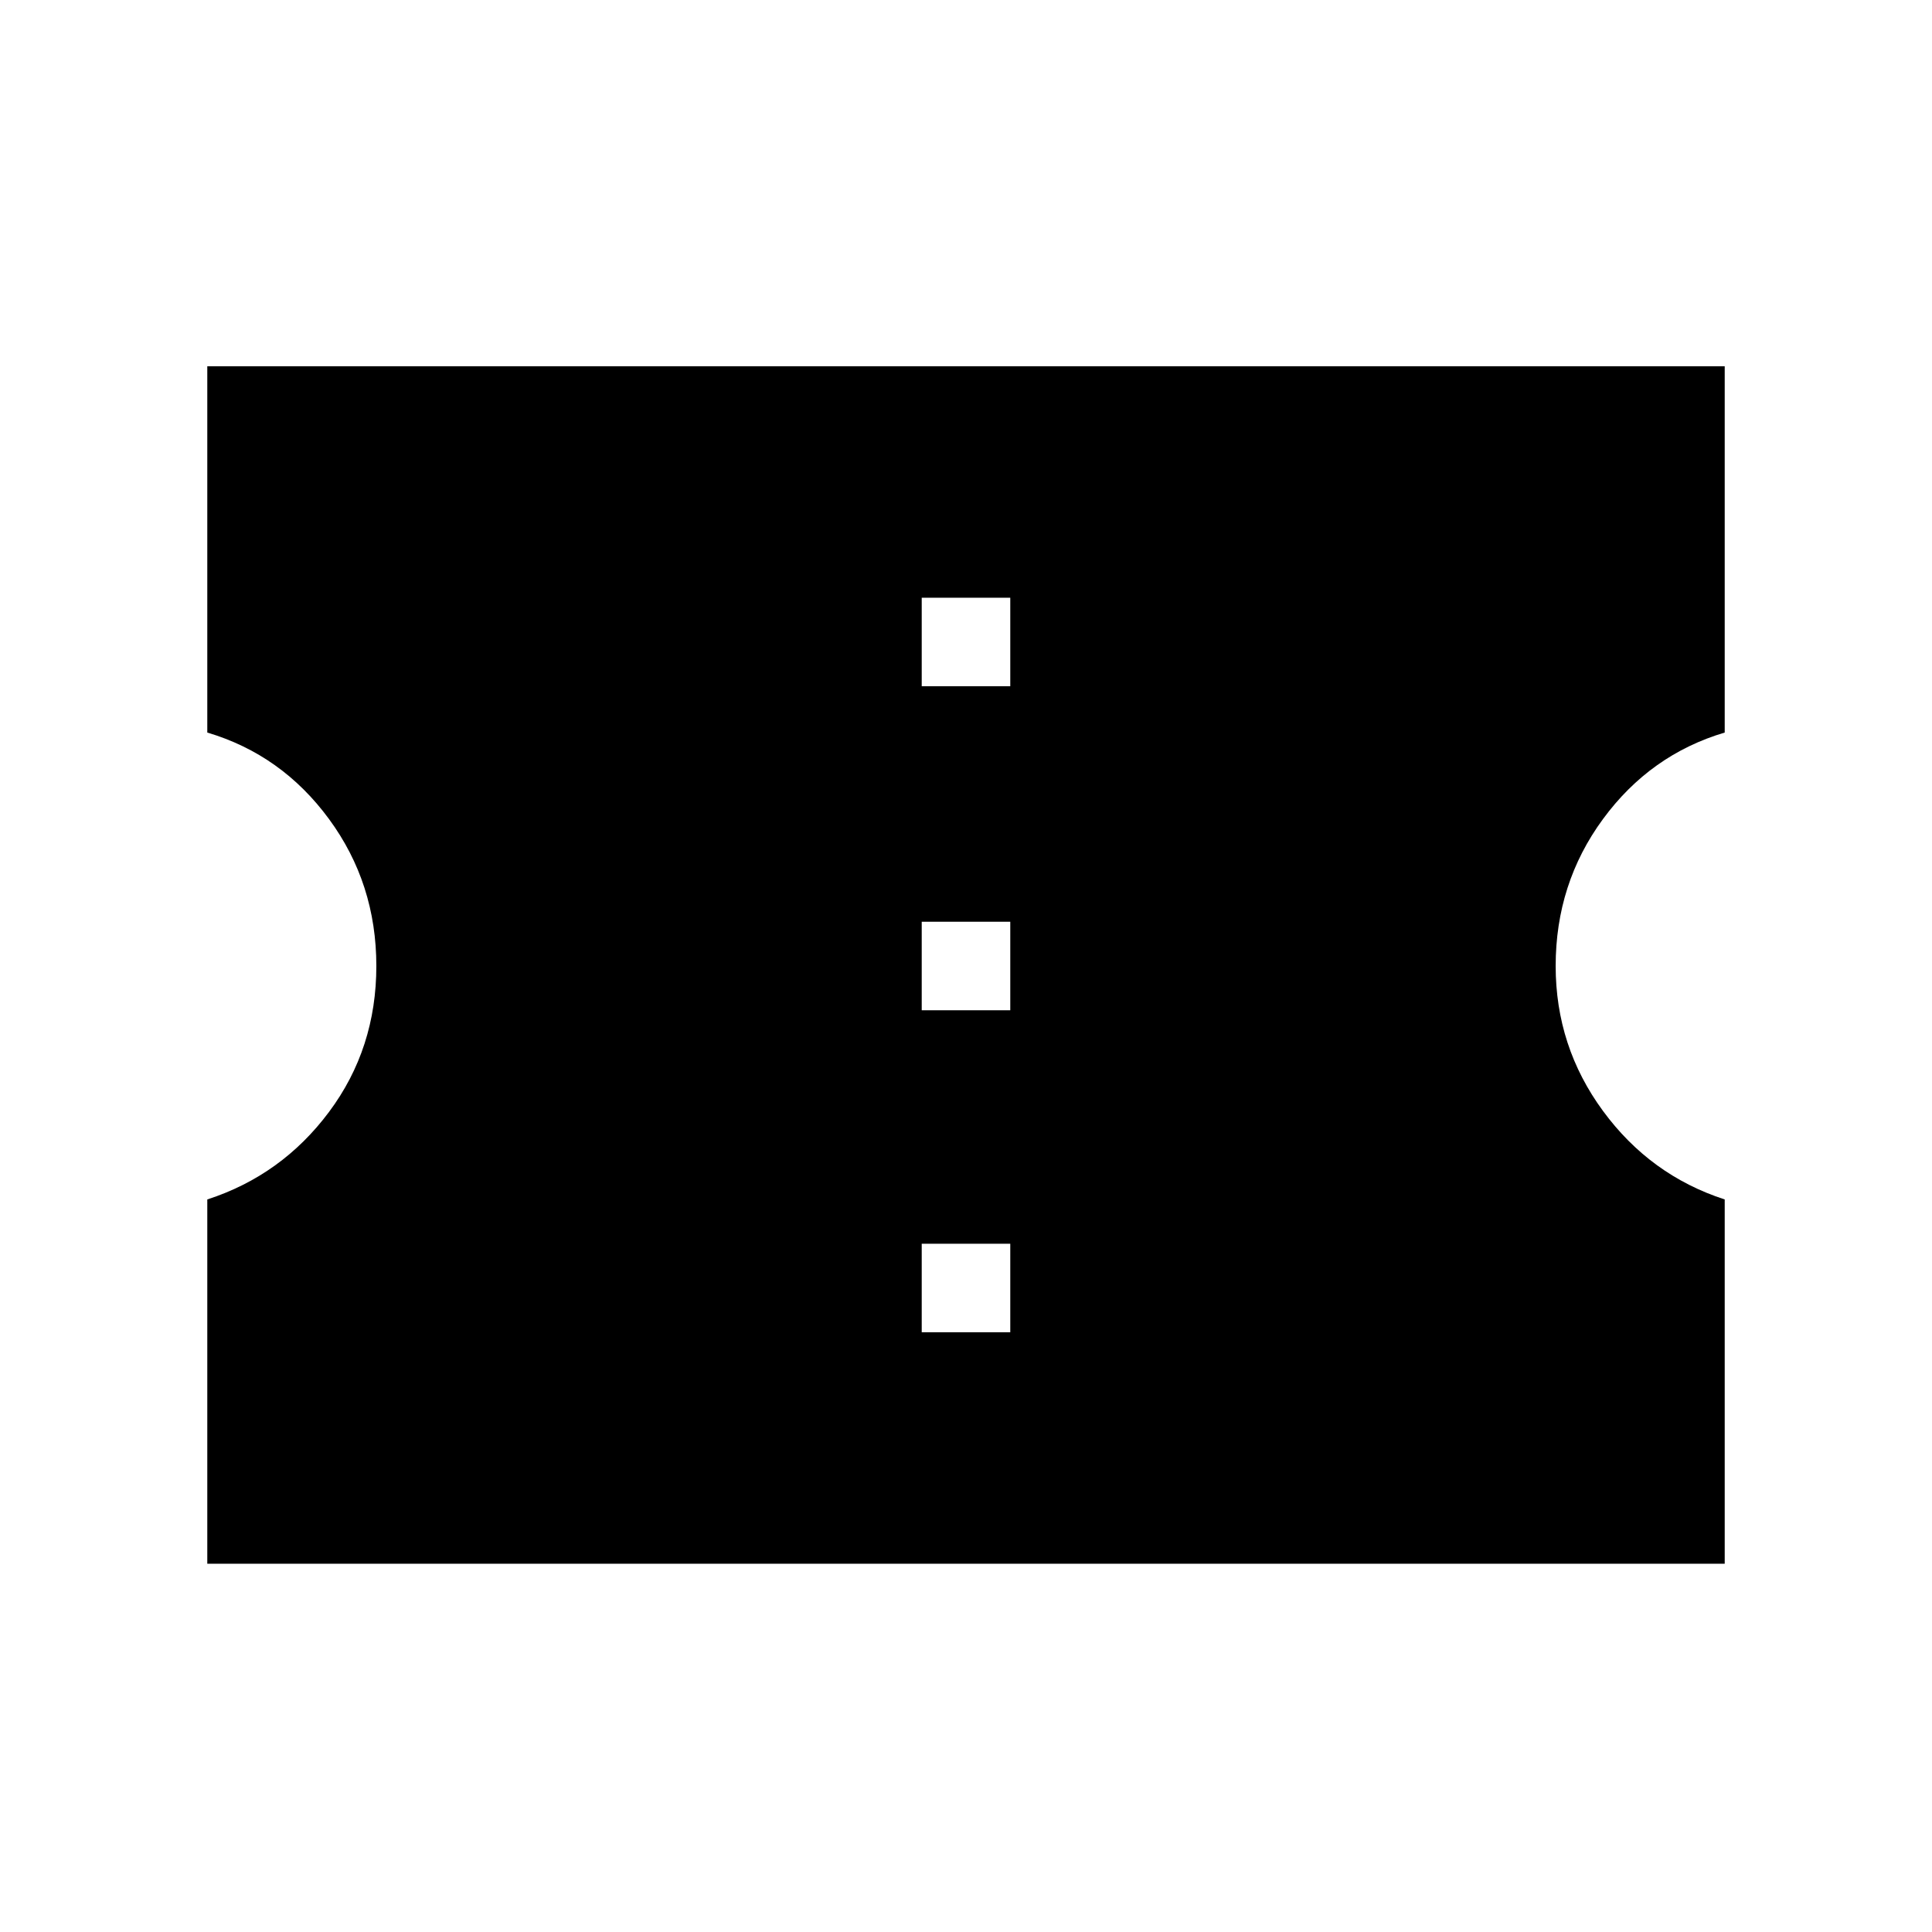 <svg xmlns="http://www.w3.org/2000/svg" height="48" width="48"><path d="M5.15 38.85V29.8q1.85-.6 3.025-2.175Q9.35 26.05 9.35 24t-1.175-3.65Q7 18.75 5.15 18.2V9.1h37.7v9.1q-1.85.55-3.025 2.15-1.175 1.6-1.175 3.65 0 2 1.175 3.6t3.025 2.2v9.05ZM22.9 33.1h2.2v-2.2h-2.2Zm0-8h2.2v-2.2h-2.2Zm0-8.05h2.2v-2.2h-2.2Z"/></svg>